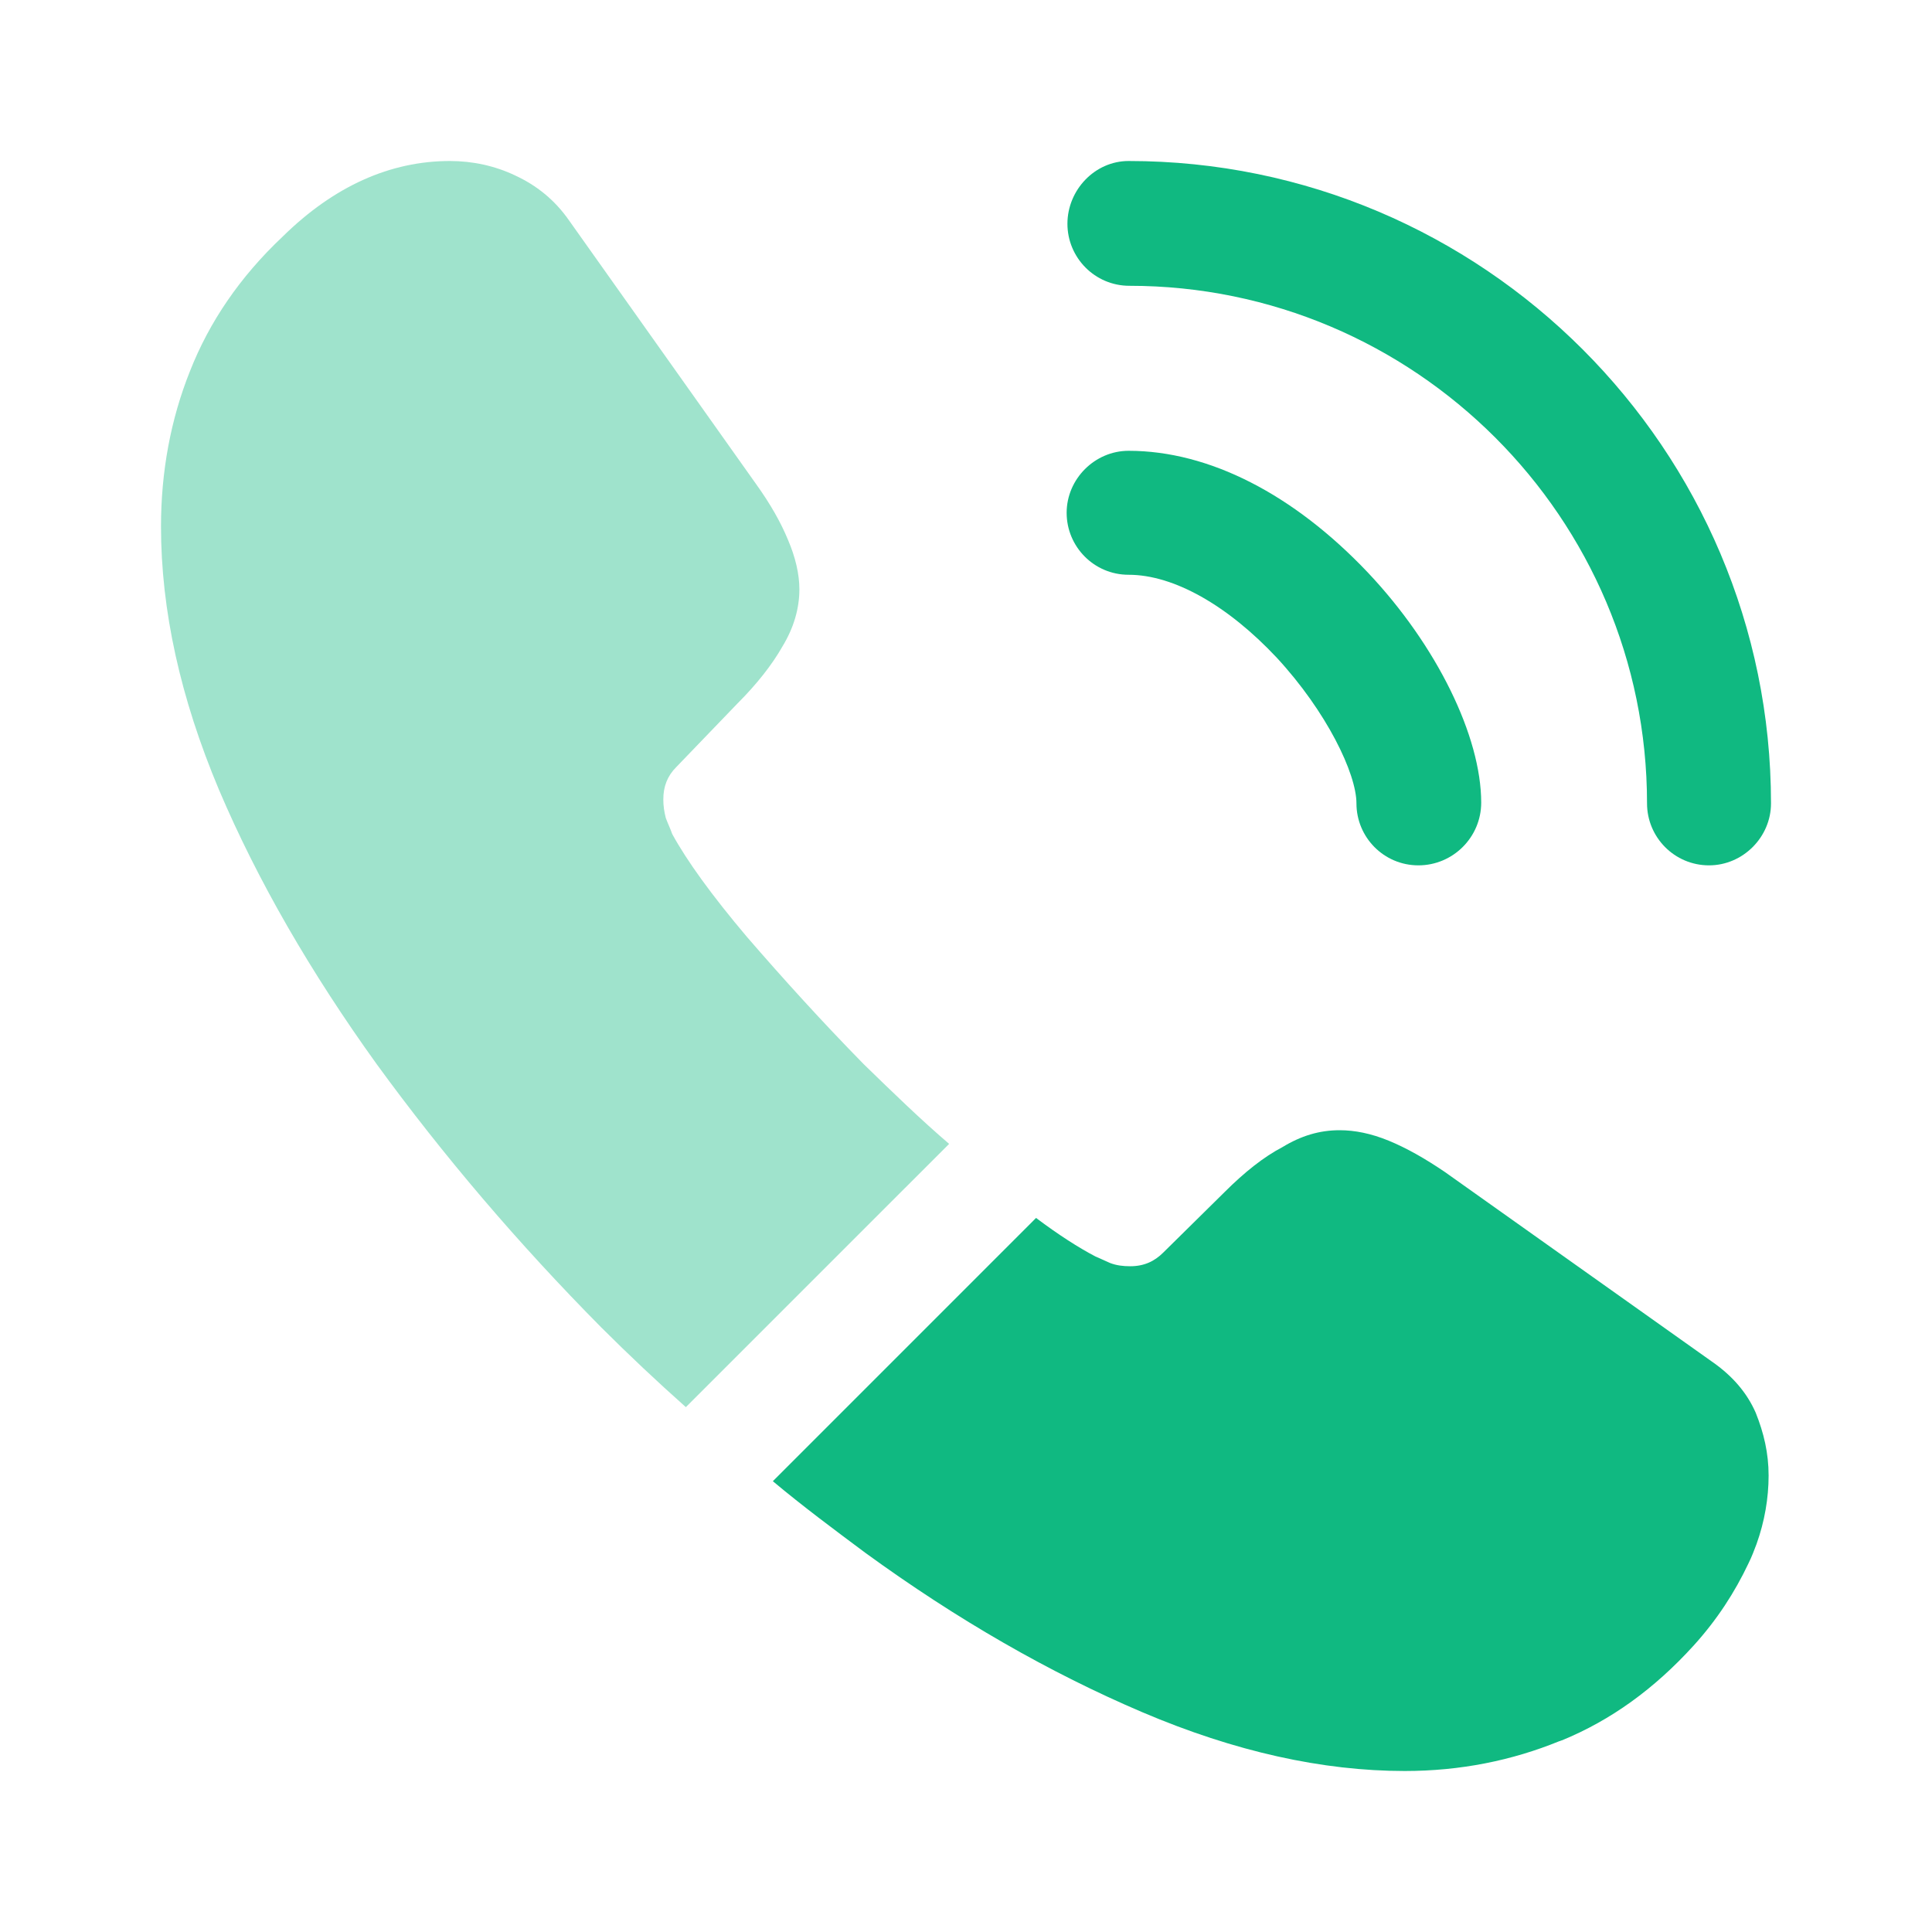 <svg width="42" height="42" viewBox="0 0 42 42" fill="none" xmlns="http://www.w3.org/2000/svg">
<path d="M30.835 18.812C30.082 18.812 29.488 18.2 29.488 17.465C29.488 16.817 28.84 15.47 27.755 14.297C26.688 13.16 25.515 12.495 24.535 12.495C23.782 12.495 23.188 11.883 23.188 11.148C23.188 10.412 23.8 9.8 24.535 9.8C26.285 9.8 28.122 10.745 29.733 12.443C31.238 14.035 32.2 16.012 32.2 17.448C32.2 18.2 31.587 18.812 30.835 18.812Z" fill="#10B981"/>
<path d="M37.153 18.812C36.4 18.812 35.805 18.2 35.805 17.465C35.805 11.252 30.748 6.213 24.553 6.213C23.8 6.213 23.205 5.6 23.205 4.865C23.205 4.13 23.8 3.5 24.535 3.5C32.235 3.5 38.5 9.765 38.5 17.465C38.5 18.2 37.888 18.812 37.153 18.812Z" fill="#10B981"/>
<path opacity="0.4" d="M20.633 24.867L14.91 30.59C14.28 30.03 13.668 29.453 13.072 28.858C11.27 27.038 9.643 25.13 8.19 23.135C6.755 21.14 5.6 19.145 4.76 17.168C3.92 15.172 3.5 13.265 3.5 11.445C3.5 10.255 3.71 9.117 4.13 8.068C4.55 7 5.215 6.02 6.143 5.145C7.263 4.043 8.488 3.5 9.783 3.5C10.273 3.5 10.762 3.605 11.2 3.815C11.655 4.025 12.057 4.34 12.373 4.795L16.433 10.518C16.747 10.955 16.975 11.357 17.133 11.742C17.29 12.11 17.378 12.477 17.378 12.81C17.378 13.23 17.255 13.65 17.01 14.053C16.782 14.455 16.45 14.875 16.03 15.295L14.7 16.677C14.508 16.87 14.42 17.098 14.42 17.378C14.42 17.517 14.438 17.64 14.473 17.78C14.525 17.92 14.578 18.025 14.613 18.13C14.928 18.707 15.47 19.46 16.24 20.37C17.027 21.28 17.867 22.207 18.777 23.135C19.407 23.747 20.02 24.343 20.633 24.867Z" fill="#10B981"/>
<path d="M38.448 32.078C38.448 32.568 38.361 33.075 38.186 33.565C38.133 33.705 38.081 33.845 38.011 33.985C37.713 34.615 37.328 35.21 36.821 35.77C35.963 36.715 35.018 37.398 33.951 37.835C33.933 37.835 33.916 37.852 33.898 37.852C32.866 38.273 31.746 38.5 30.538 38.5C28.753 38.5 26.846 38.08 24.833 37.222C22.821 36.365 20.808 35.21 18.813 33.758C18.131 33.25 17.448 32.742 16.801 32.2L22.523 26.477C23.013 26.845 23.451 27.125 23.818 27.317C23.906 27.352 24.011 27.405 24.133 27.457C24.273 27.51 24.413 27.527 24.571 27.527C24.868 27.527 25.096 27.422 25.288 27.23L26.618 25.918C27.056 25.48 27.476 25.148 27.878 24.938C28.281 24.692 28.683 24.57 29.121 24.57C29.453 24.57 29.803 24.64 30.188 24.797C30.573 24.955 30.976 25.183 31.413 25.48L37.206 29.593C37.661 29.907 37.976 30.275 38.168 30.712C38.343 31.15 38.448 31.587 38.448 32.078Z" fill="#10B981"/>
</svg>
